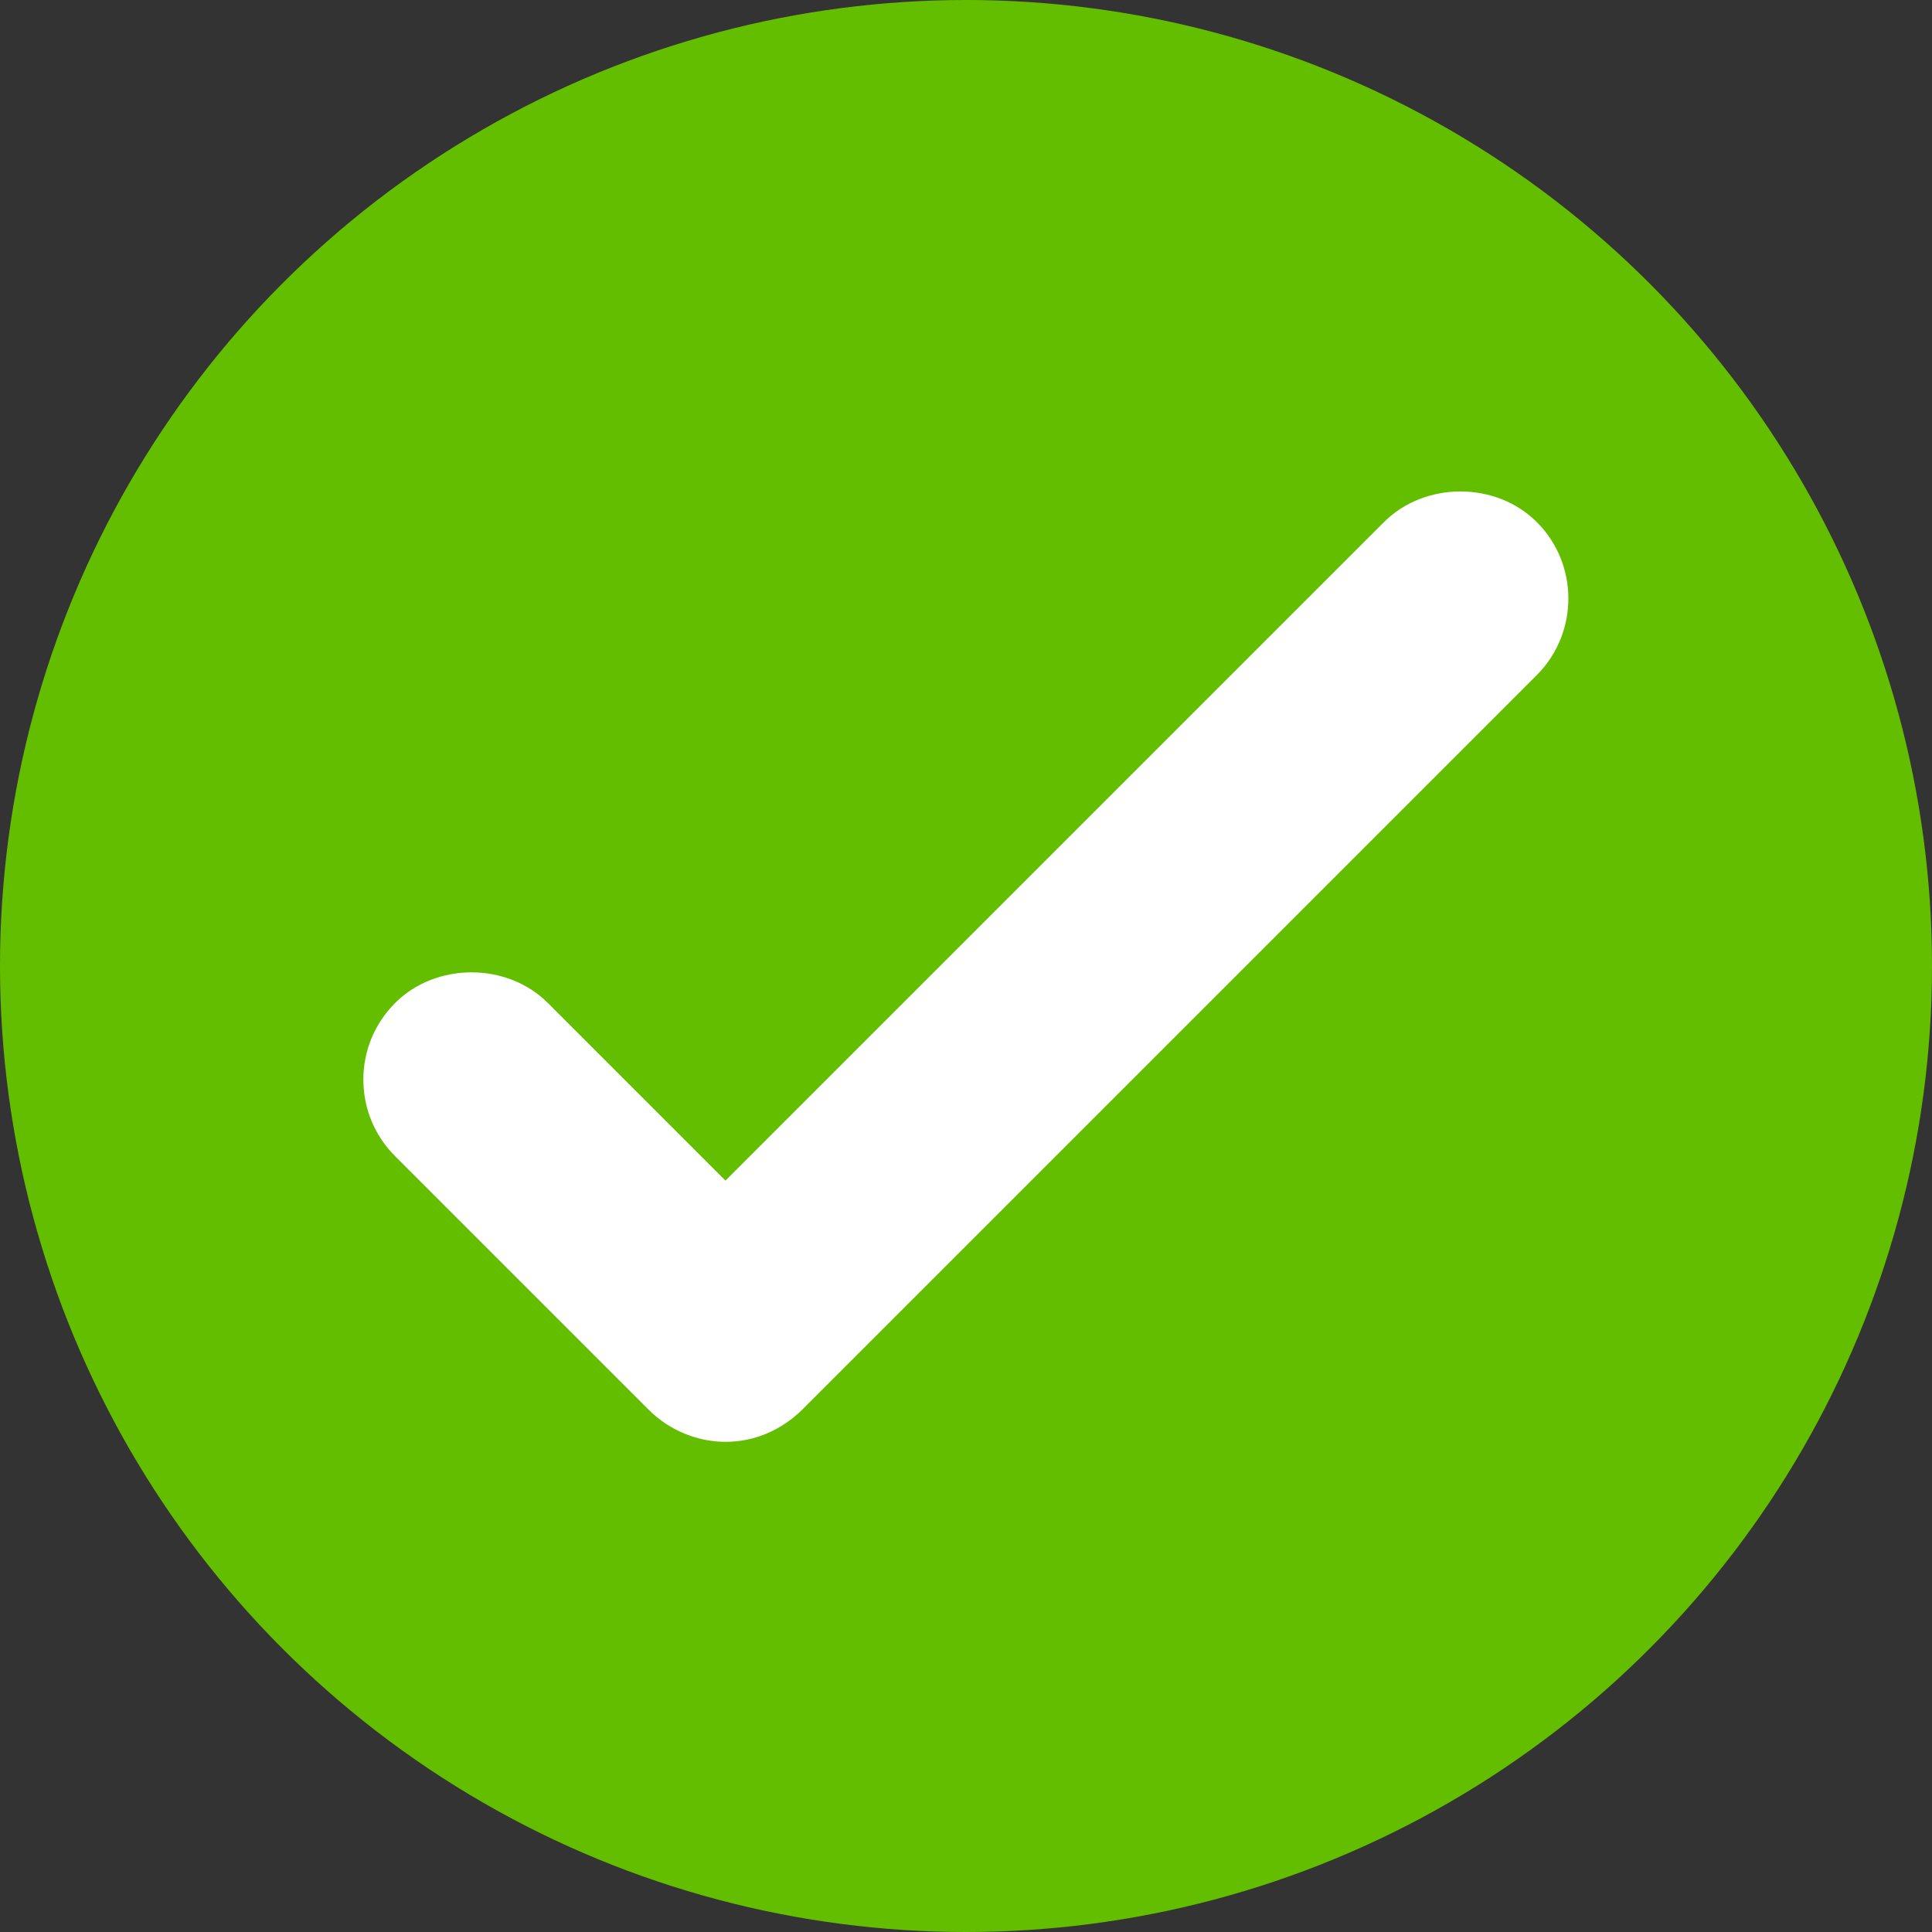 <?xml version="1.0" encoding="utf-8"?>
<!-- Generator: Adobe Illustrator 16.0.0, SVG Export Plug-In . SVG Version: 6.00 Build 0)  -->
<!DOCTYPE svg PUBLIC "-//W3C//DTD SVG 1.1//EN" "http://www.w3.org/Graphics/SVG/1.1/DTD/svg11.dtd">
<svg version="1.1" id="圖層_1" xmlns="http://www.w3.org/2000/svg" xmlns:xlink="http://www.w3.org/1999/xlink" x="0px" y="0px"
	 width="14px" height="14px" viewBox="0 0 14 14" enable-background="new 0 0 14 14" xml:space="preserve">
<rect x="0" y="0" width="14" height="14" fill="#333333" stroke="none"/>
<g>
	<circle fill="#64BE00" cx="7" cy="7" r="7"/>
	<g>
		<g>
			<path fill="#FFFFFF" d="M5.258,9.948c-0.072,0-0.146-0.029-0.201-0.084l-1.84-1.84c-0.111-0.111-0.111-0.291,0-0.402
				s0.291-0.111,0.4,0l1.641,1.641l5.125-5.125c0.111-0.111,0.291-0.111,0.402,0c0.109,0.109,0.109,0.289,0,0.4L5.459,9.864
				C5.402,9.918,5.33,9.948,5.258,9.948z"/>
			<path fill="#FFFFFF" d="M5.258,10.448c-0.206,0-0.408-0.084-0.555-0.23l-1.84-1.84c-0.148-0.148-0.23-0.345-0.23-0.555
				s0.082-0.406,0.23-0.555c0.297-0.297,0.815-0.296,1.11,0.003l1.284,1.284l4.771-4.771c0.297-0.297,0.813-0.297,1.109,0
				c0.303,0.303,0.304,0.798,0.003,1.104l-5.329,5.329C5.656,10.368,5.462,10.448,5.258,10.448z"/>
		</g>
	</g>
</g>
</svg>
